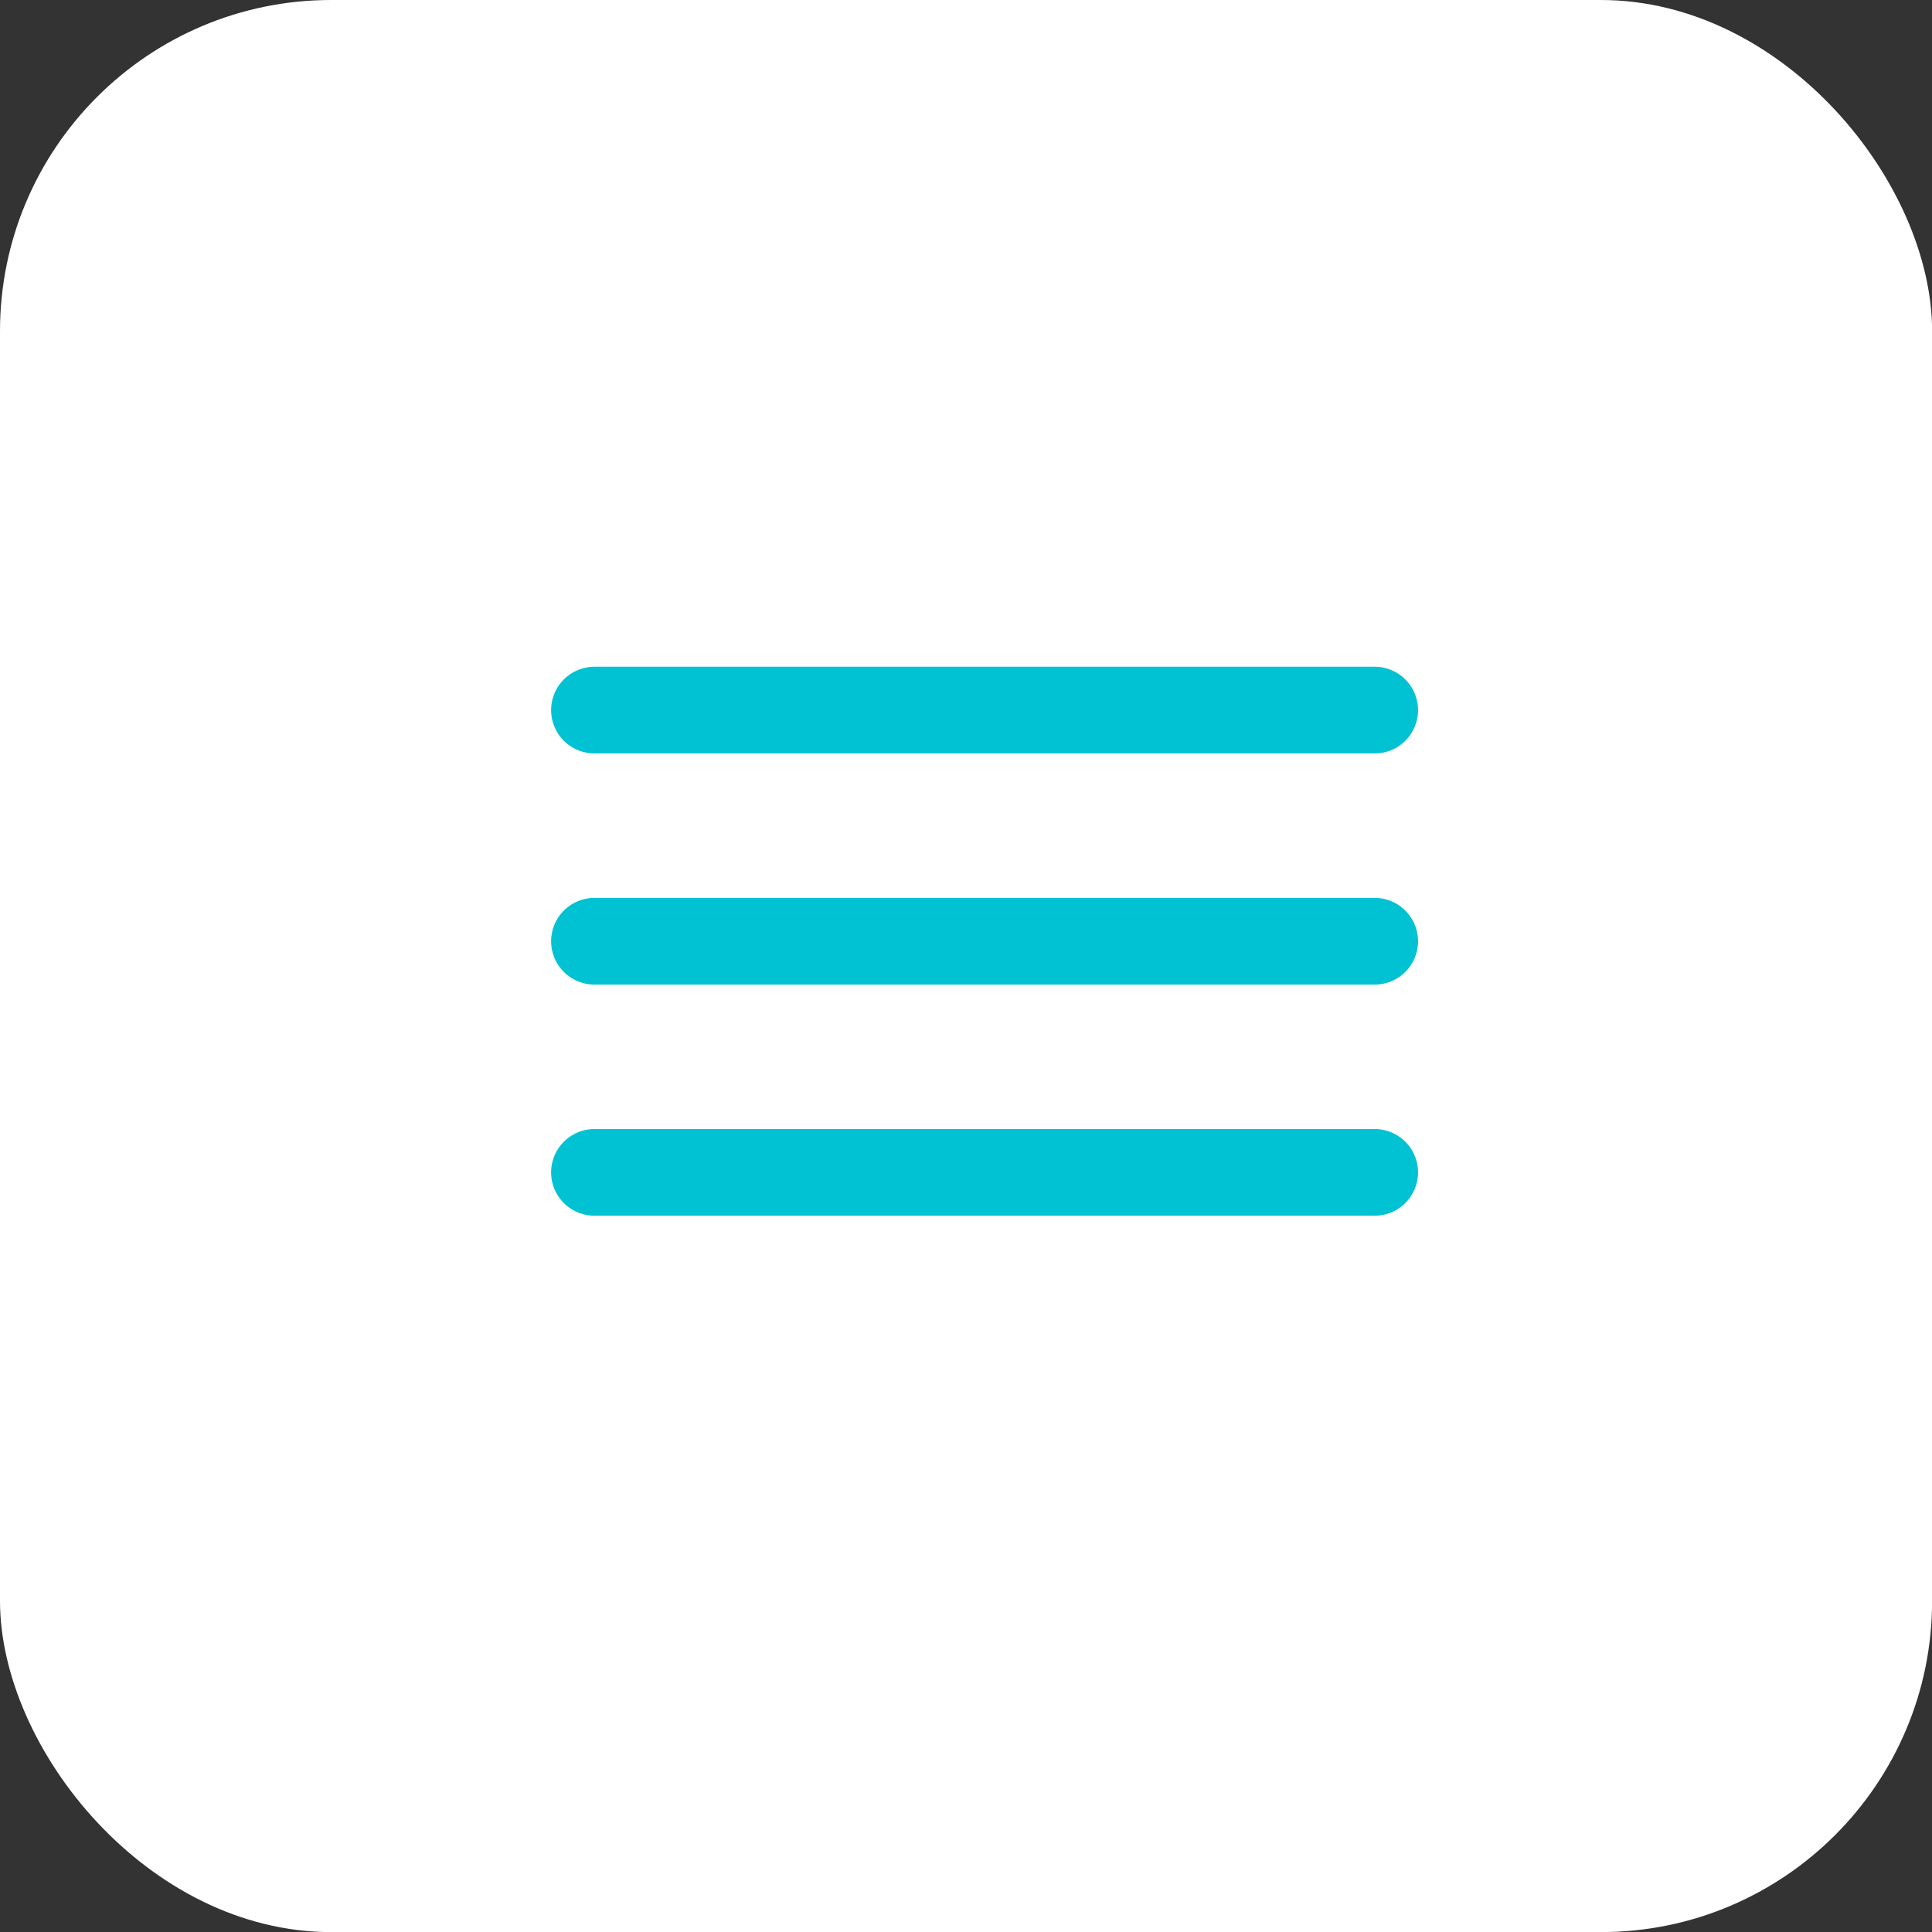 <svg width="39" height="39" viewBox="0 0 39 39" fill="none" xmlns="http://www.w3.org/2000/svg">
<rect x="0" y="0" width="39" height="39" fill="#333333" stroke="none"/>
<rect width="39.002" height="39.002" rx="6.686" fill="white"/>
<path d="M27.75 19H12" stroke="#01C2D2" stroke-width="1.75" stroke-linecap="round" stroke-linejoin="round"/>
<path d="M27.75 14.334H12" stroke="#01C2D2" stroke-width="1.75" stroke-linecap="round" stroke-linejoin="round"/>
<path d="M27.75 23.666H12" stroke="#01C2D2" stroke-width="1.75" stroke-linecap="round" stroke-linejoin="round"/>
</svg>
